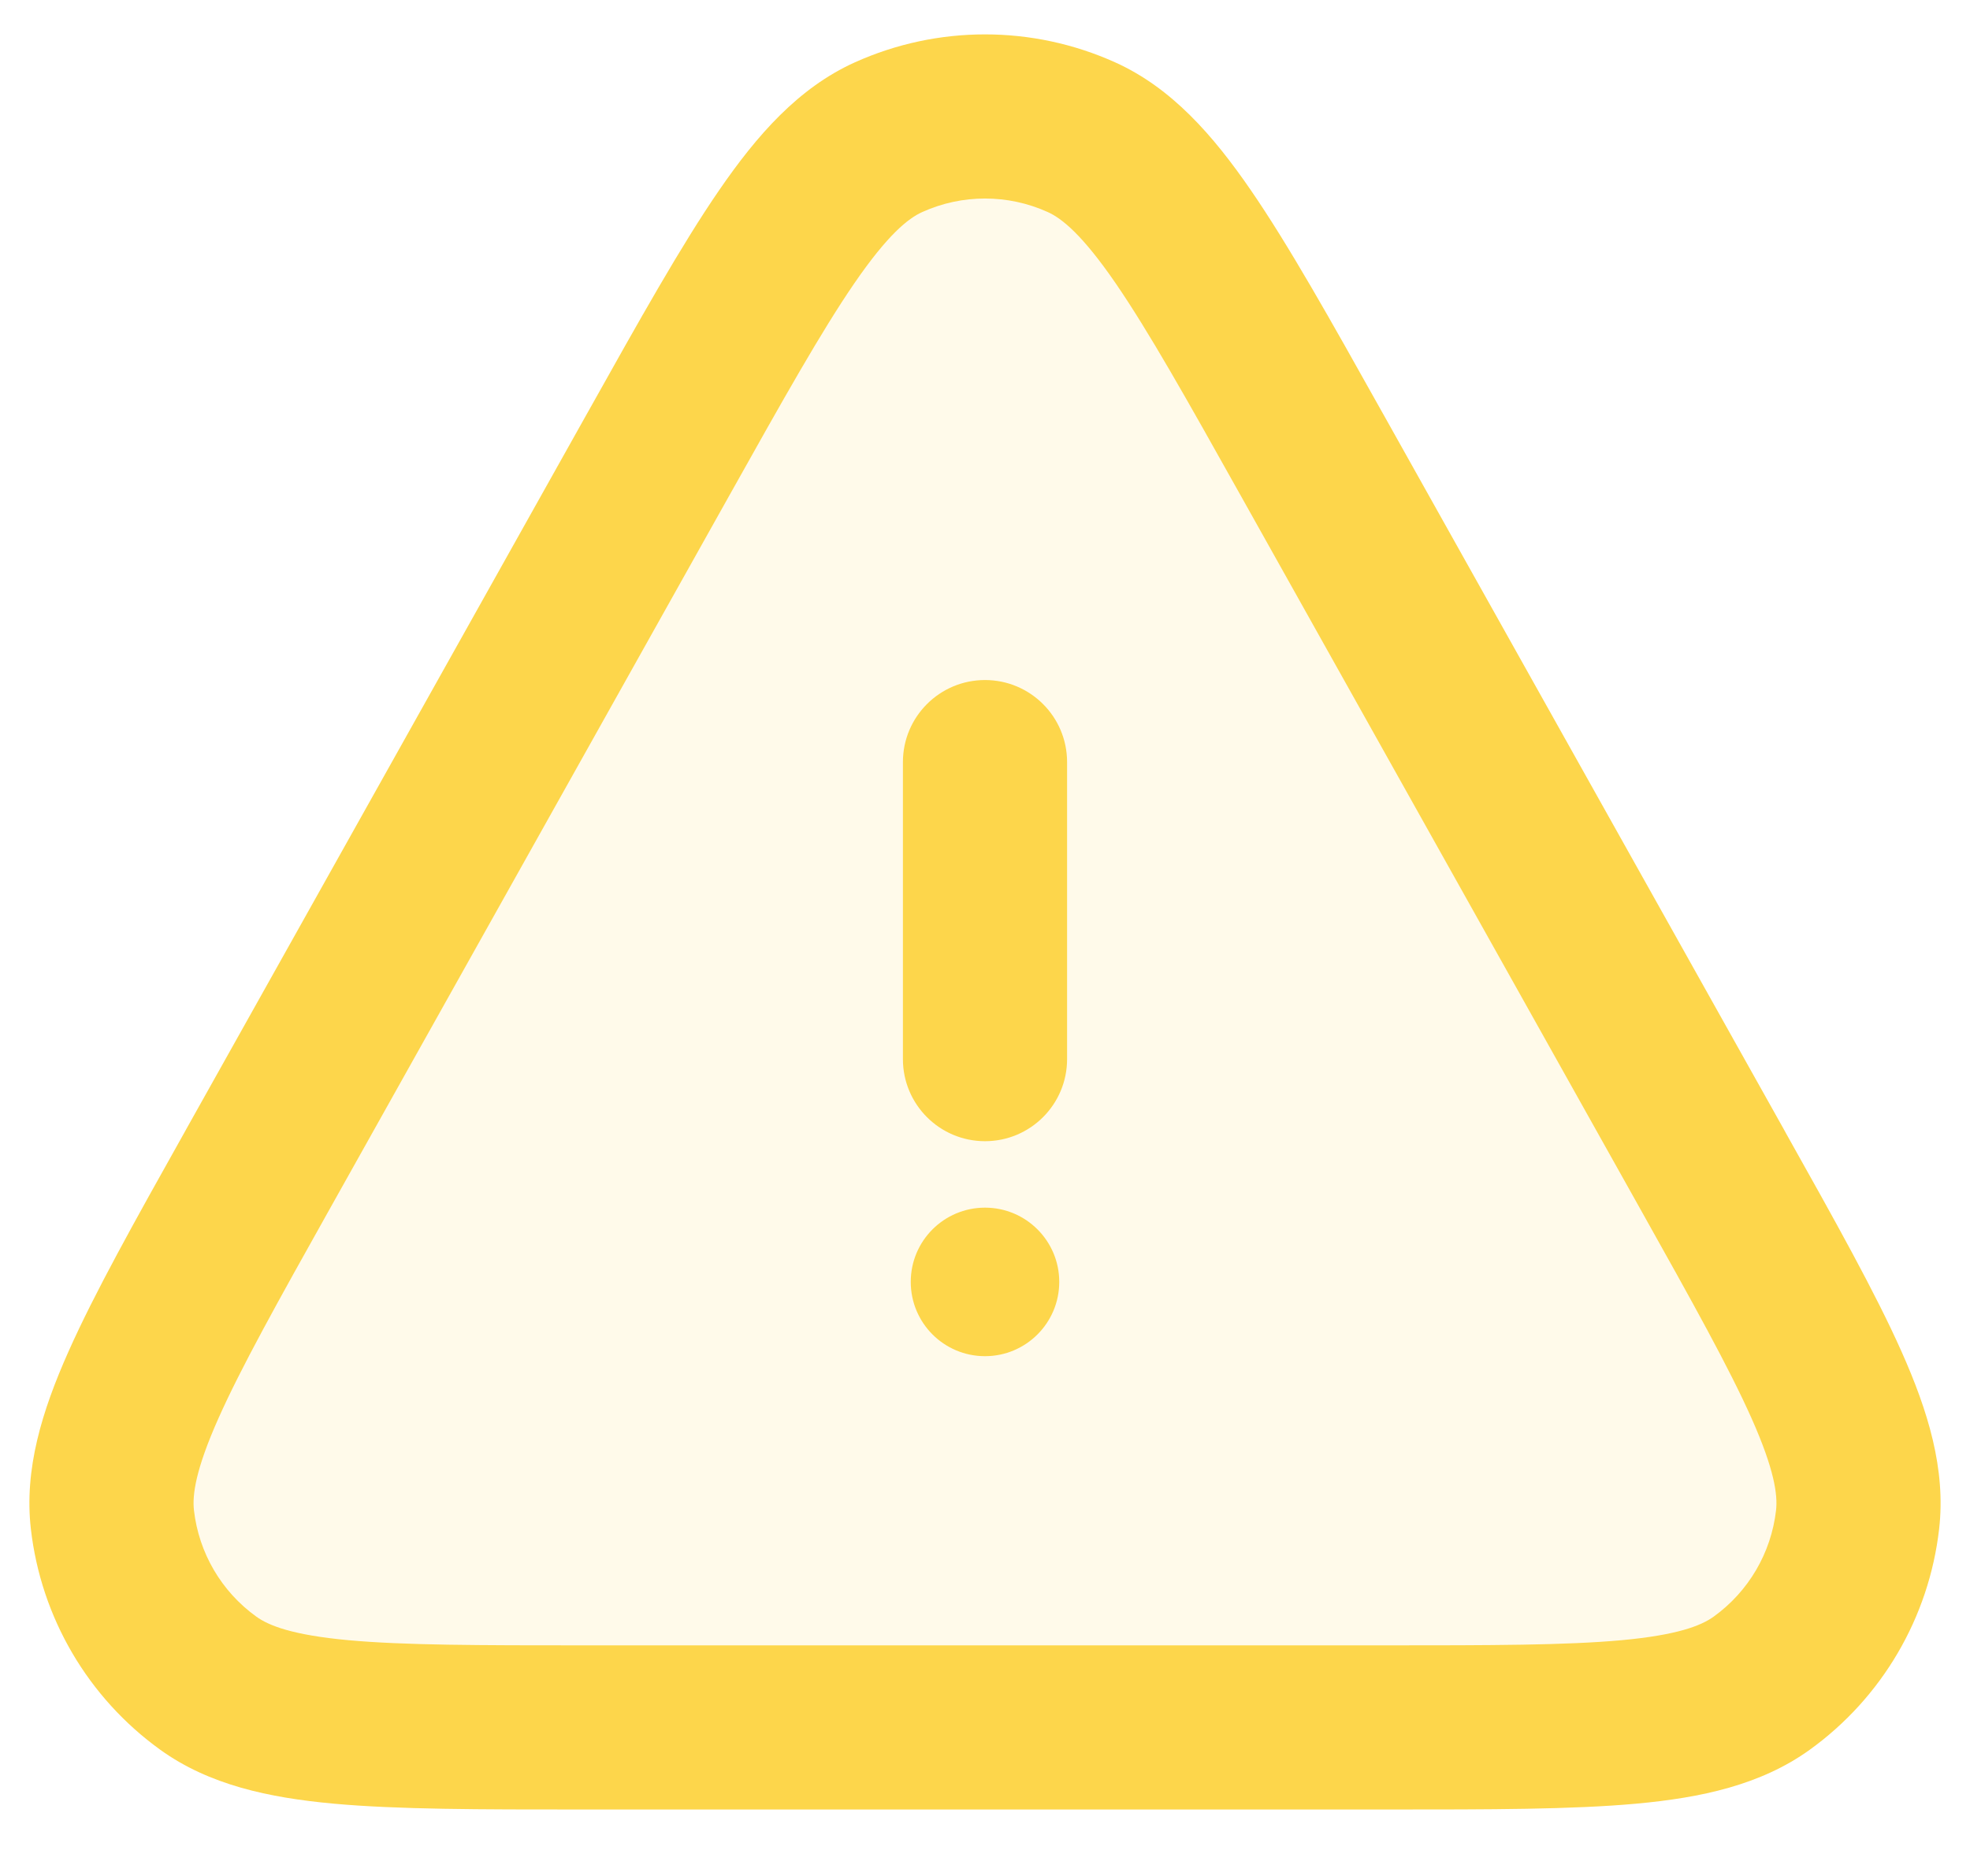 <svg width="42" height="40" viewBox="0 0 42 40" fill="none" xmlns="http://www.w3.org/2000/svg">
<path opacity="0.12" d="M14.02 9.714L5.502 24.924C3.309 28.84 2.213 30.798 2.396 32.402C2.556 33.8 3.299 35.067 4.441 35.89C5.75 36.833 7.994 36.833 12.482 36.833H29.518C34.006 36.833 36.25 36.833 37.559 35.89C38.701 35.067 39.444 33.8 39.604 32.402C39.787 30.798 38.691 28.84 36.498 24.924L36.498 24.924L27.98 9.714C25.699 5.641 24.558 3.604 23.058 2.926C21.75 2.336 20.251 2.336 18.942 2.926C17.442 3.604 16.301 5.641 14.02 9.714L14.02 9.714Z" fill="#FDD64B"/>
<path fill-rule="evenodd" clip-rule="evenodd" d="M22.337 4.521C21.487 4.137 20.513 4.137 19.663 4.521C19.36 4.657 18.925 5.006 18.216 6.038C17.515 7.059 16.704 8.502 15.547 10.569L7.029 25.779C5.916 27.767 5.142 29.154 4.657 30.242C4.169 31.338 4.098 31.875 4.135 32.203C4.239 33.112 4.721 33.935 5.464 34.47C5.731 34.663 6.235 34.863 7.429 34.973C8.616 35.081 10.204 35.083 12.482 35.083H29.518C31.796 35.083 33.384 35.081 34.571 34.973C35.765 34.863 36.269 34.663 36.536 34.47C37.278 33.935 37.761 33.112 37.865 32.203C37.902 31.875 37.831 31.338 37.343 30.242C36.858 29.154 36.084 27.767 34.971 25.779L26.453 10.569C25.296 8.502 24.485 7.059 23.784 6.038C23.075 5.006 22.639 4.657 22.337 4.521ZM18.222 1.331C19.988 0.534 22.012 0.534 23.778 1.331C24.976 1.872 25.861 2.881 26.668 4.056C27.472 5.225 28.36 6.81 29.463 8.781L29.507 8.859L38.025 24.069L38.068 24.147L38.068 24.148C39.128 26.039 39.982 27.565 40.54 28.818C41.103 30.081 41.488 31.325 41.342 32.6C41.126 34.489 40.124 36.199 38.582 37.31C37.54 38.06 36.267 38.332 34.89 38.458C33.524 38.583 31.775 38.583 29.607 38.583H29.607H29.607H29.518H12.482H12.393H12.393H12.393C10.225 38.583 8.476 38.583 7.11 38.458C5.733 38.332 4.46 38.06 3.418 37.31C1.876 36.199 0.874 34.489 0.658 32.6C0.512 31.325 0.897 30.081 1.46 28.818C2.018 27.565 2.872 26.039 3.932 24.147L3.932 24.147L3.932 24.147L3.975 24.069L12.493 8.859L12.537 8.781C13.64 6.81 14.528 5.225 15.332 4.056C16.139 2.881 17.024 1.872 18.222 1.331ZM21 14.5C21.966 14.5 22.75 15.283 22.75 16.25V22.583C22.75 23.55 21.966 24.333 21 24.333C20.034 24.333 19.25 23.55 19.25 22.583V16.25C19.25 15.283 20.034 14.5 21 14.5ZM21 28.917C21.874 28.917 22.583 28.208 22.583 27.333C22.583 26.459 21.874 25.75 21 25.75C20.125 25.75 19.417 26.459 19.417 27.333C19.417 28.208 20.125 28.917 21 28.917Z" fill="#FDD64B"/>
</svg>
